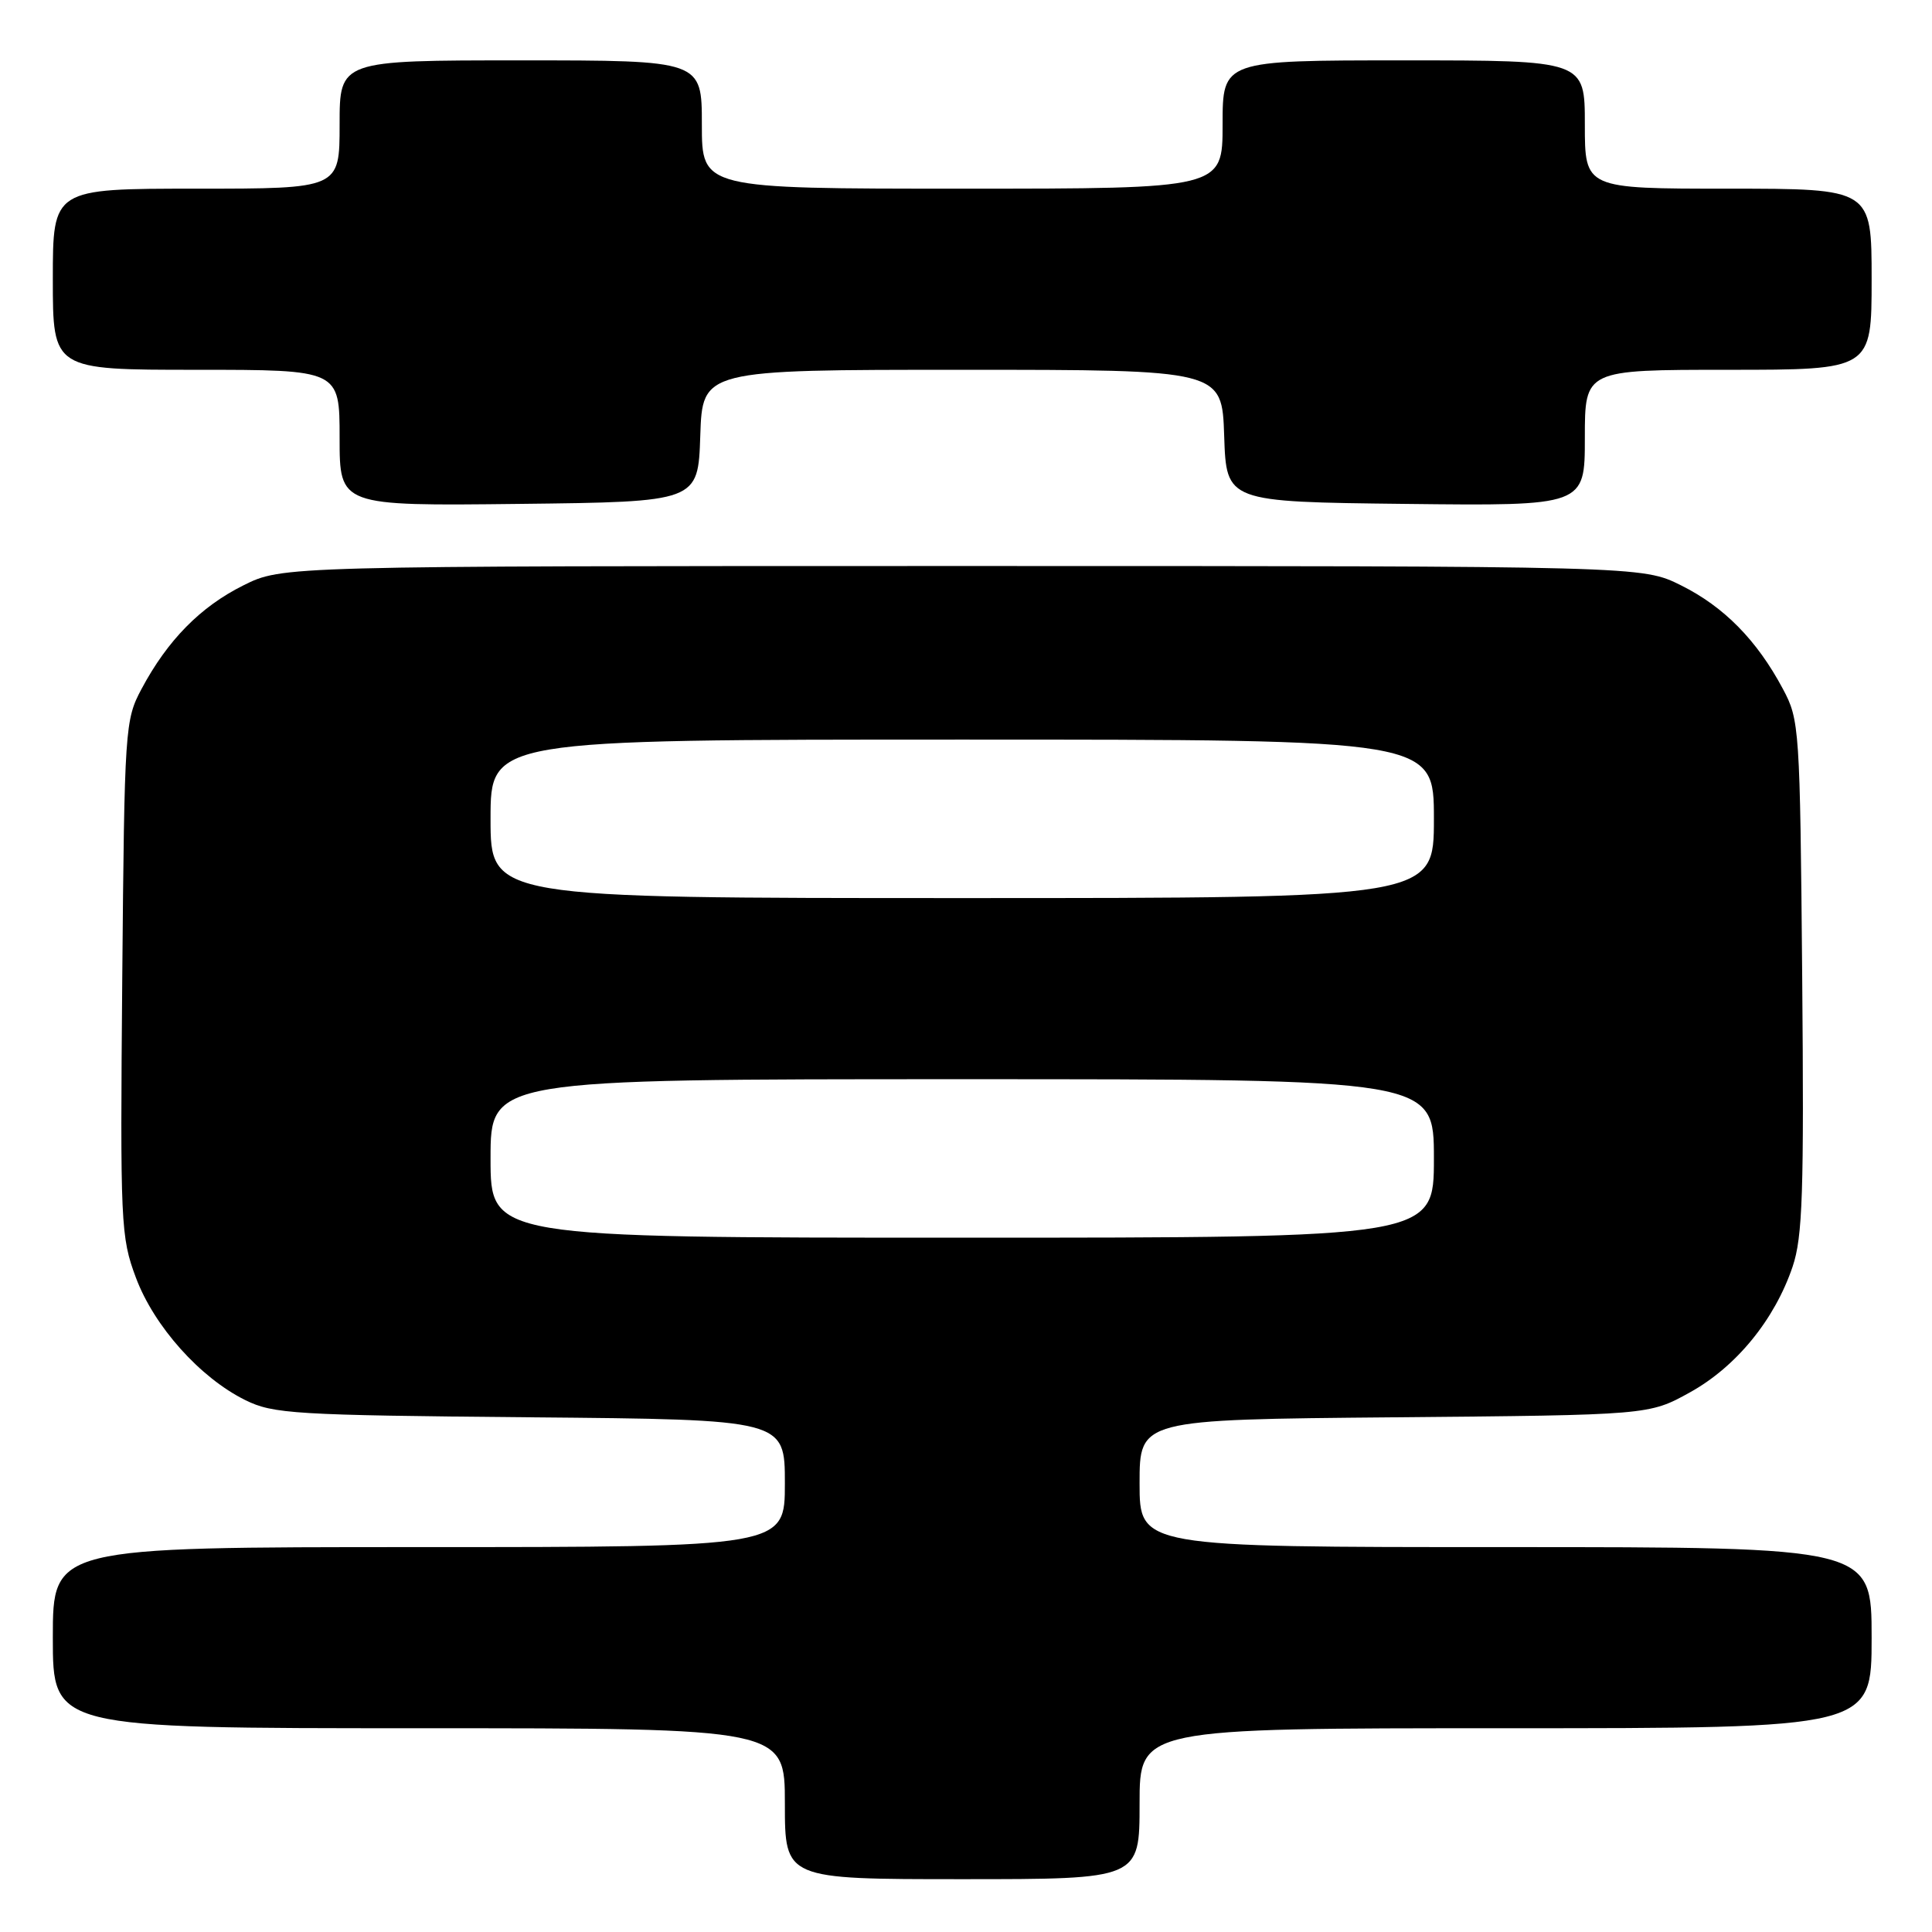 <?xml version="1.0" encoding="UTF-8" standalone="no"?>
<!DOCTYPE svg PUBLIC "-//W3C//DTD SVG 1.1//EN" "http://www.w3.org/Graphics/SVG/1.1/DTD/svg11.dtd" >
<svg xmlns="http://www.w3.org/2000/svg" xmlns:xlink="http://www.w3.org/1999/xlink" version="1.1" viewBox="0 0 256 256">
 <g >
 <path fill="currentColor"
d=" M 151.00 239.00 C 151.00 229.00 151.00 229.00 199.50 229.00 C 248.00 229.00 248.00 229.00 248.00 217.00 C 248.00 205.00 248.00 205.00 199.50 205.00 C 151.00 205.00 151.00 205.00 151.00 196.55 C 151.00 188.10 151.00 188.10 184.75 187.80 C 218.50 187.50 218.50 187.50 223.92 184.50 C 230.06 181.10 235.15 174.87 237.53 167.84 C 238.86 163.89 239.05 158.06 238.80 129.34 C 238.51 96.42 238.44 95.38 236.24 91.28 C 232.80 84.83 228.44 80.40 222.76 77.57 C 217.61 75.00 217.61 75.00 127.50 75.00 C 37.39 75.00 37.39 75.00 32.24 77.57 C 26.56 80.40 22.20 84.83 18.76 91.28 C 16.56 95.39 16.49 96.41 16.20 129.58 C 15.92 162.20 15.99 163.91 18.01 169.30 C 20.42 175.75 26.51 182.56 32.50 185.52 C 36.20 187.35 38.99 187.52 70.25 187.80 C 104.00 188.10 104.00 188.10 104.00 196.55 C 104.00 205.00 104.00 205.00 55.50 205.00 C 7.00 205.00 7.00 205.00 7.00 217.00 C 7.00 229.00 7.00 229.00 55.50 229.00 C 104.00 229.00 104.00 229.00 104.00 239.00 C 104.00 249.00 104.00 249.00 127.50 249.00 C 151.00 249.00 151.00 249.00 151.00 239.00 Z  M 92.79 57.75 C 93.08 49.00 93.08 49.00 127.50 49.00 C 161.92 49.00 161.92 49.00 162.21 57.75 C 162.50 66.50 162.50 66.50 186.25 66.77 C 210.00 67.04 210.00 67.04 210.00 58.02 C 210.00 49.00 210.00 49.00 229.00 49.00 C 248.00 49.00 248.00 49.00 248.00 37.00 C 248.00 25.00 248.00 25.00 229.00 25.00 C 210.00 25.00 210.00 25.00 210.00 16.50 C 210.00 8.00 210.00 8.00 186.00 8.00 C 162.00 8.00 162.00 8.00 162.00 16.50 C 162.00 25.00 162.00 25.00 127.50 25.00 C 93.00 25.00 93.00 25.00 93.00 16.50 C 93.00 8.00 93.00 8.00 69.00 8.00 C 45.00 8.00 45.00 8.00 45.00 16.50 C 45.00 25.00 45.00 25.00 26.00 25.00 C 7.00 25.00 7.00 25.00 7.00 37.00 C 7.00 49.00 7.00 49.00 26.00 49.00 C 45.00 49.00 45.00 49.00 45.00 58.02 C 45.00 67.04 45.00 67.04 68.75 66.77 C 92.50 66.50 92.50 66.50 92.79 57.75 Z  M 65.00 153.50 C 65.00 143.00 65.00 143.00 127.50 143.00 C 190.00 143.00 190.00 143.00 190.00 153.50 C 190.00 164.00 190.00 164.00 127.50 164.00 C 65.00 164.00 65.00 164.00 65.00 153.50 Z  M 65.00 108.50 C 65.00 98.00 65.00 98.00 127.50 98.00 C 190.00 98.00 190.00 98.00 190.00 108.50 C 190.00 119.00 190.00 119.00 127.50 119.00 C 65.00 119.00 65.00 119.00 65.00 108.50 Z "/>
</g>
</svg>